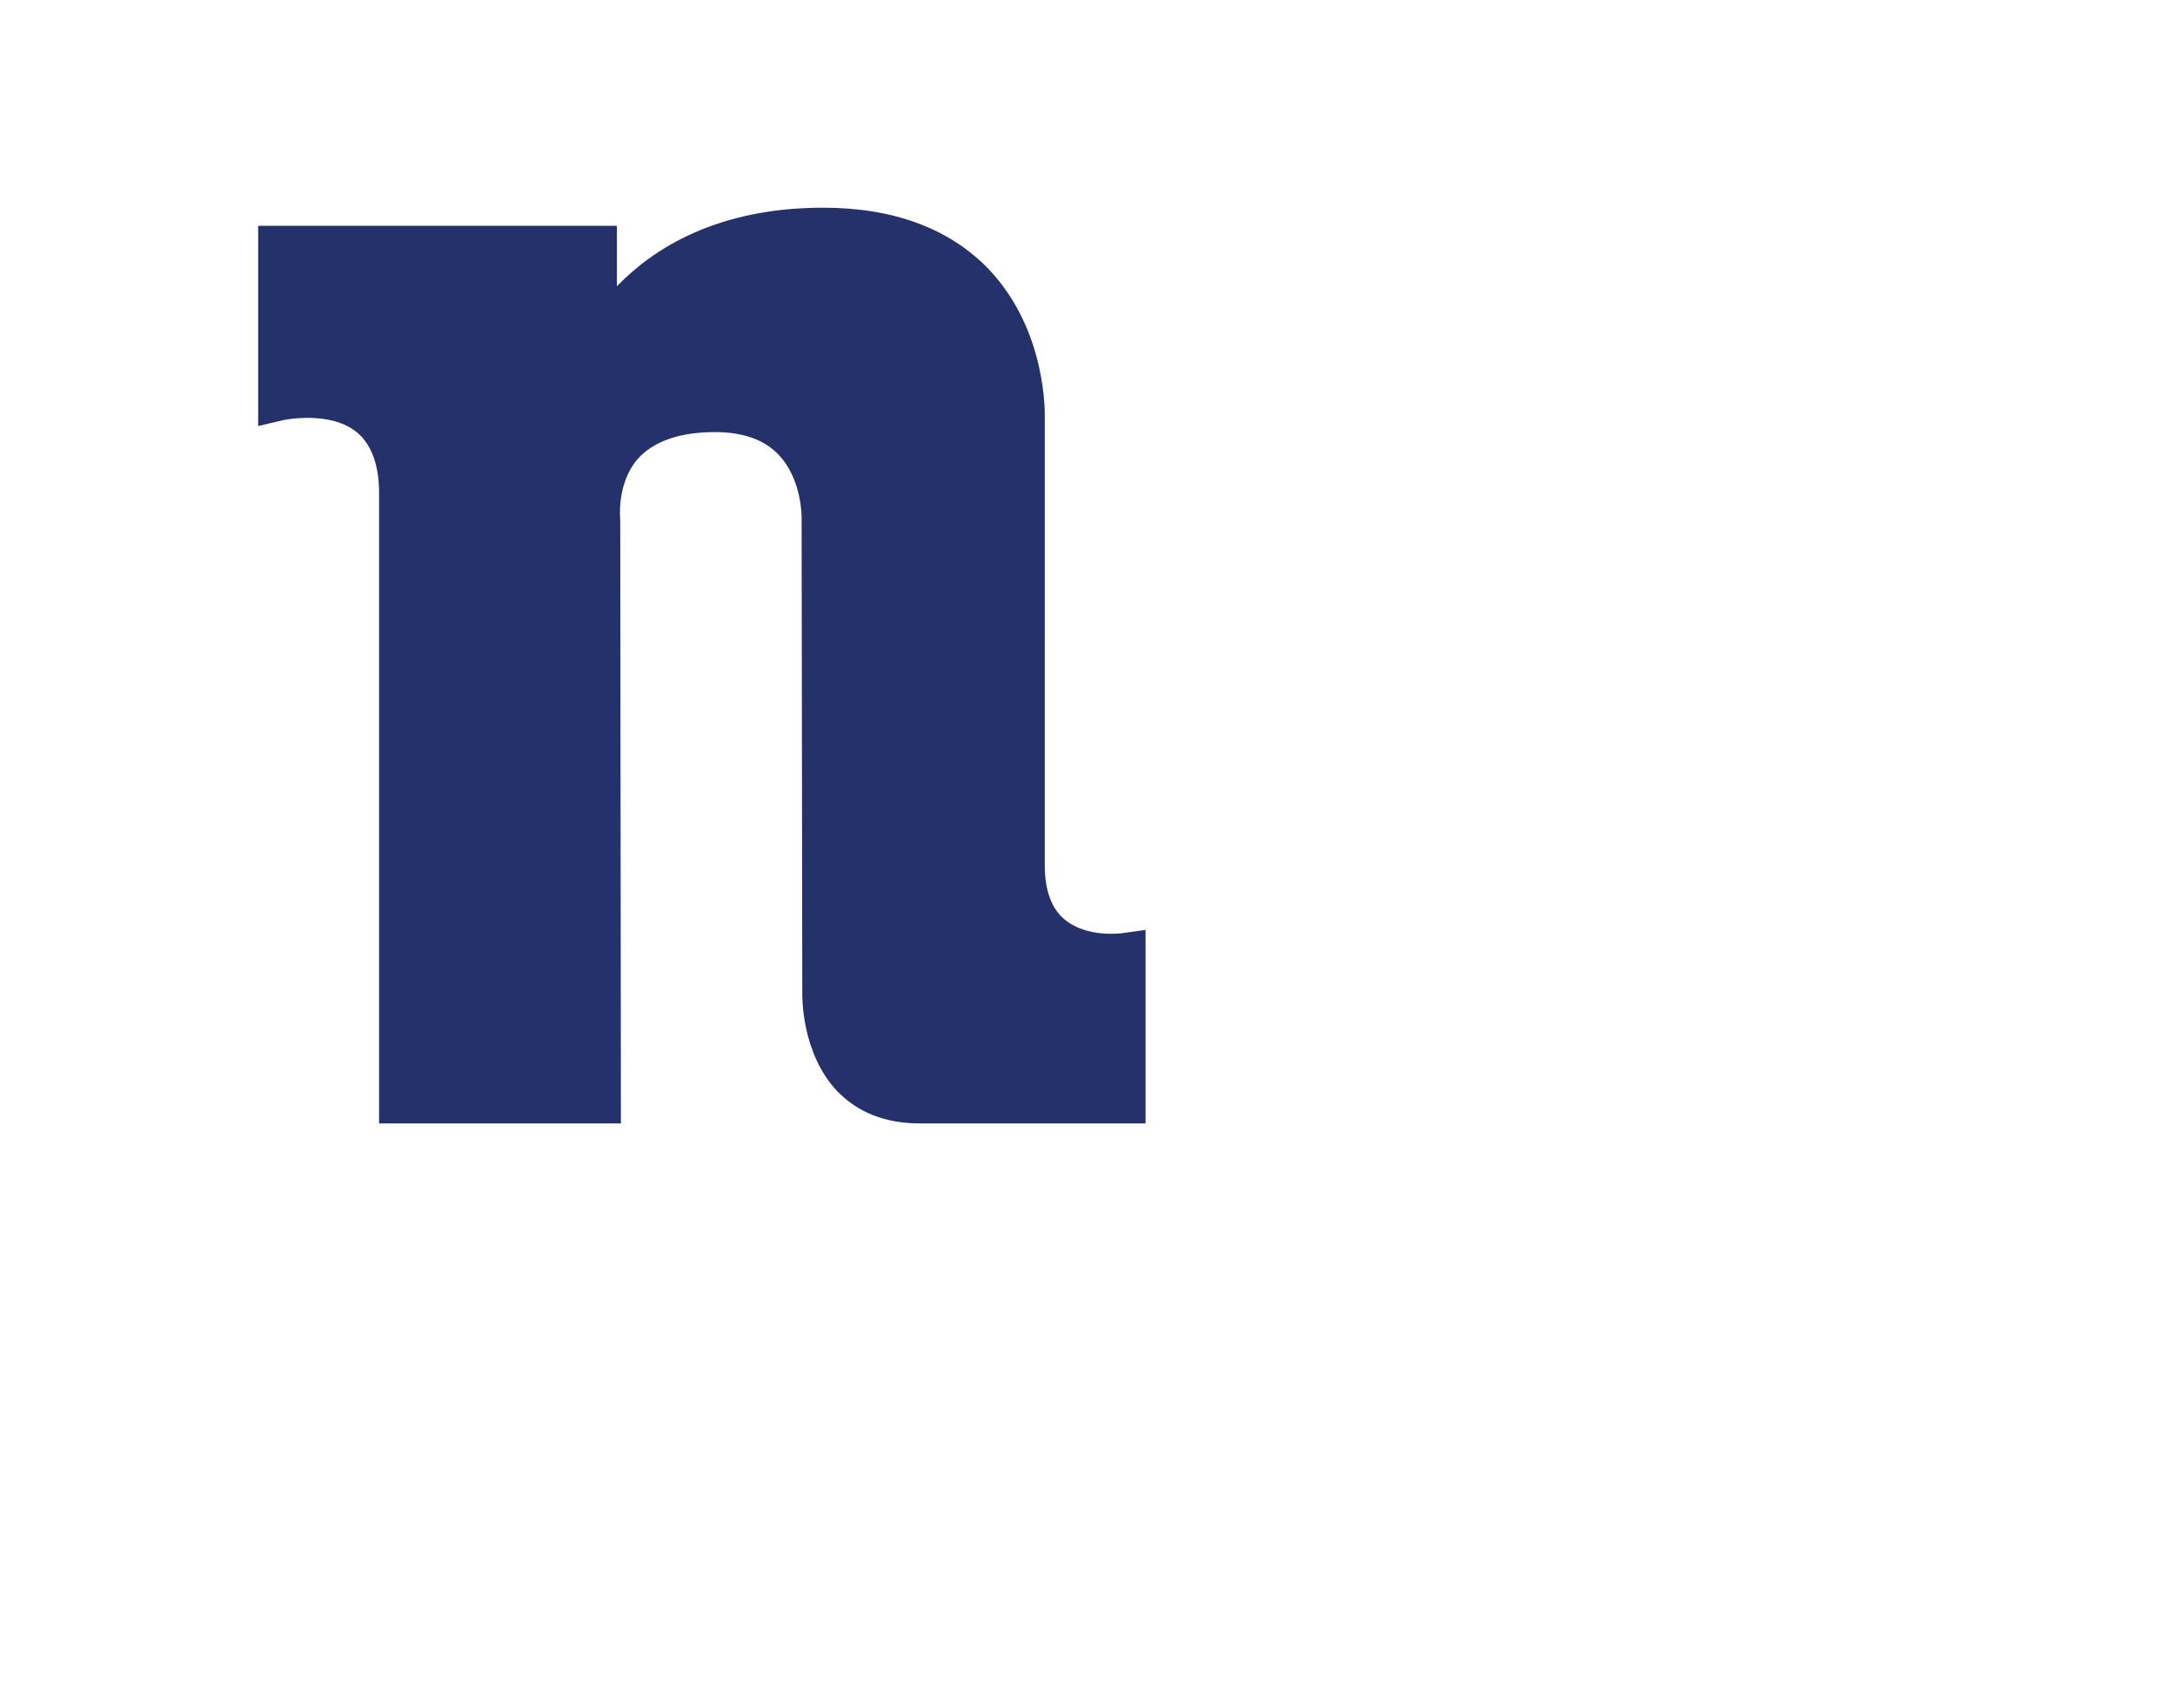 <svg version="1.1" id="NEW_YORK_GIANTS" xmlns="http://www.w3.org/2000/svg" xmlns:xlink="http://www.w3.org/1999/xlink" x="0px" y="0px" viewBox="0 0 2500 1963" style="enable-background:new 0 0 2500 1963;" xml:space="preserve"><style type="text/css">
	.st0{fill:#B21E35;}
	.st1{fill:#25316A;}
</style><path class="st1" d="M435.72,1291.13h277.97l-0.77-691.83v-1.54c0-0.77-4.63-41.7,20.08-70.26c17.76-20.08,47.87-30.89,88.8-30.89
	c31.66,0,56.37,8.49,72.58,25.48c27.8,28.57,27.02,72.58,27.02,73.35l0.77,545.9c0,2.32-1.54,68.72,40.15,112.73
	c23.94,24.71,55.59,37.06,94.97,37.06h259.44v-222.38l-27.8,3.86c-0.77,0-40.15,5.41-65.63-16.21
	c-14.67-12.35-22.39-33.2-22.39-61.77V480.38c0-3.09,3.09-100.38-64.86-171.41c-44.78-46.33-108.87-70.26-189.95-70.26
	c-122,0-195.35,47.1-237.05,90.34v-69.49H296.74v230.1l29.34-6.95c0.77,0,54.82-11.58,85.71,15.44
	c15.44,13.9,23.94,37.06,23.94,67.95V1291.13L435.72,1291.13z"/></svg>